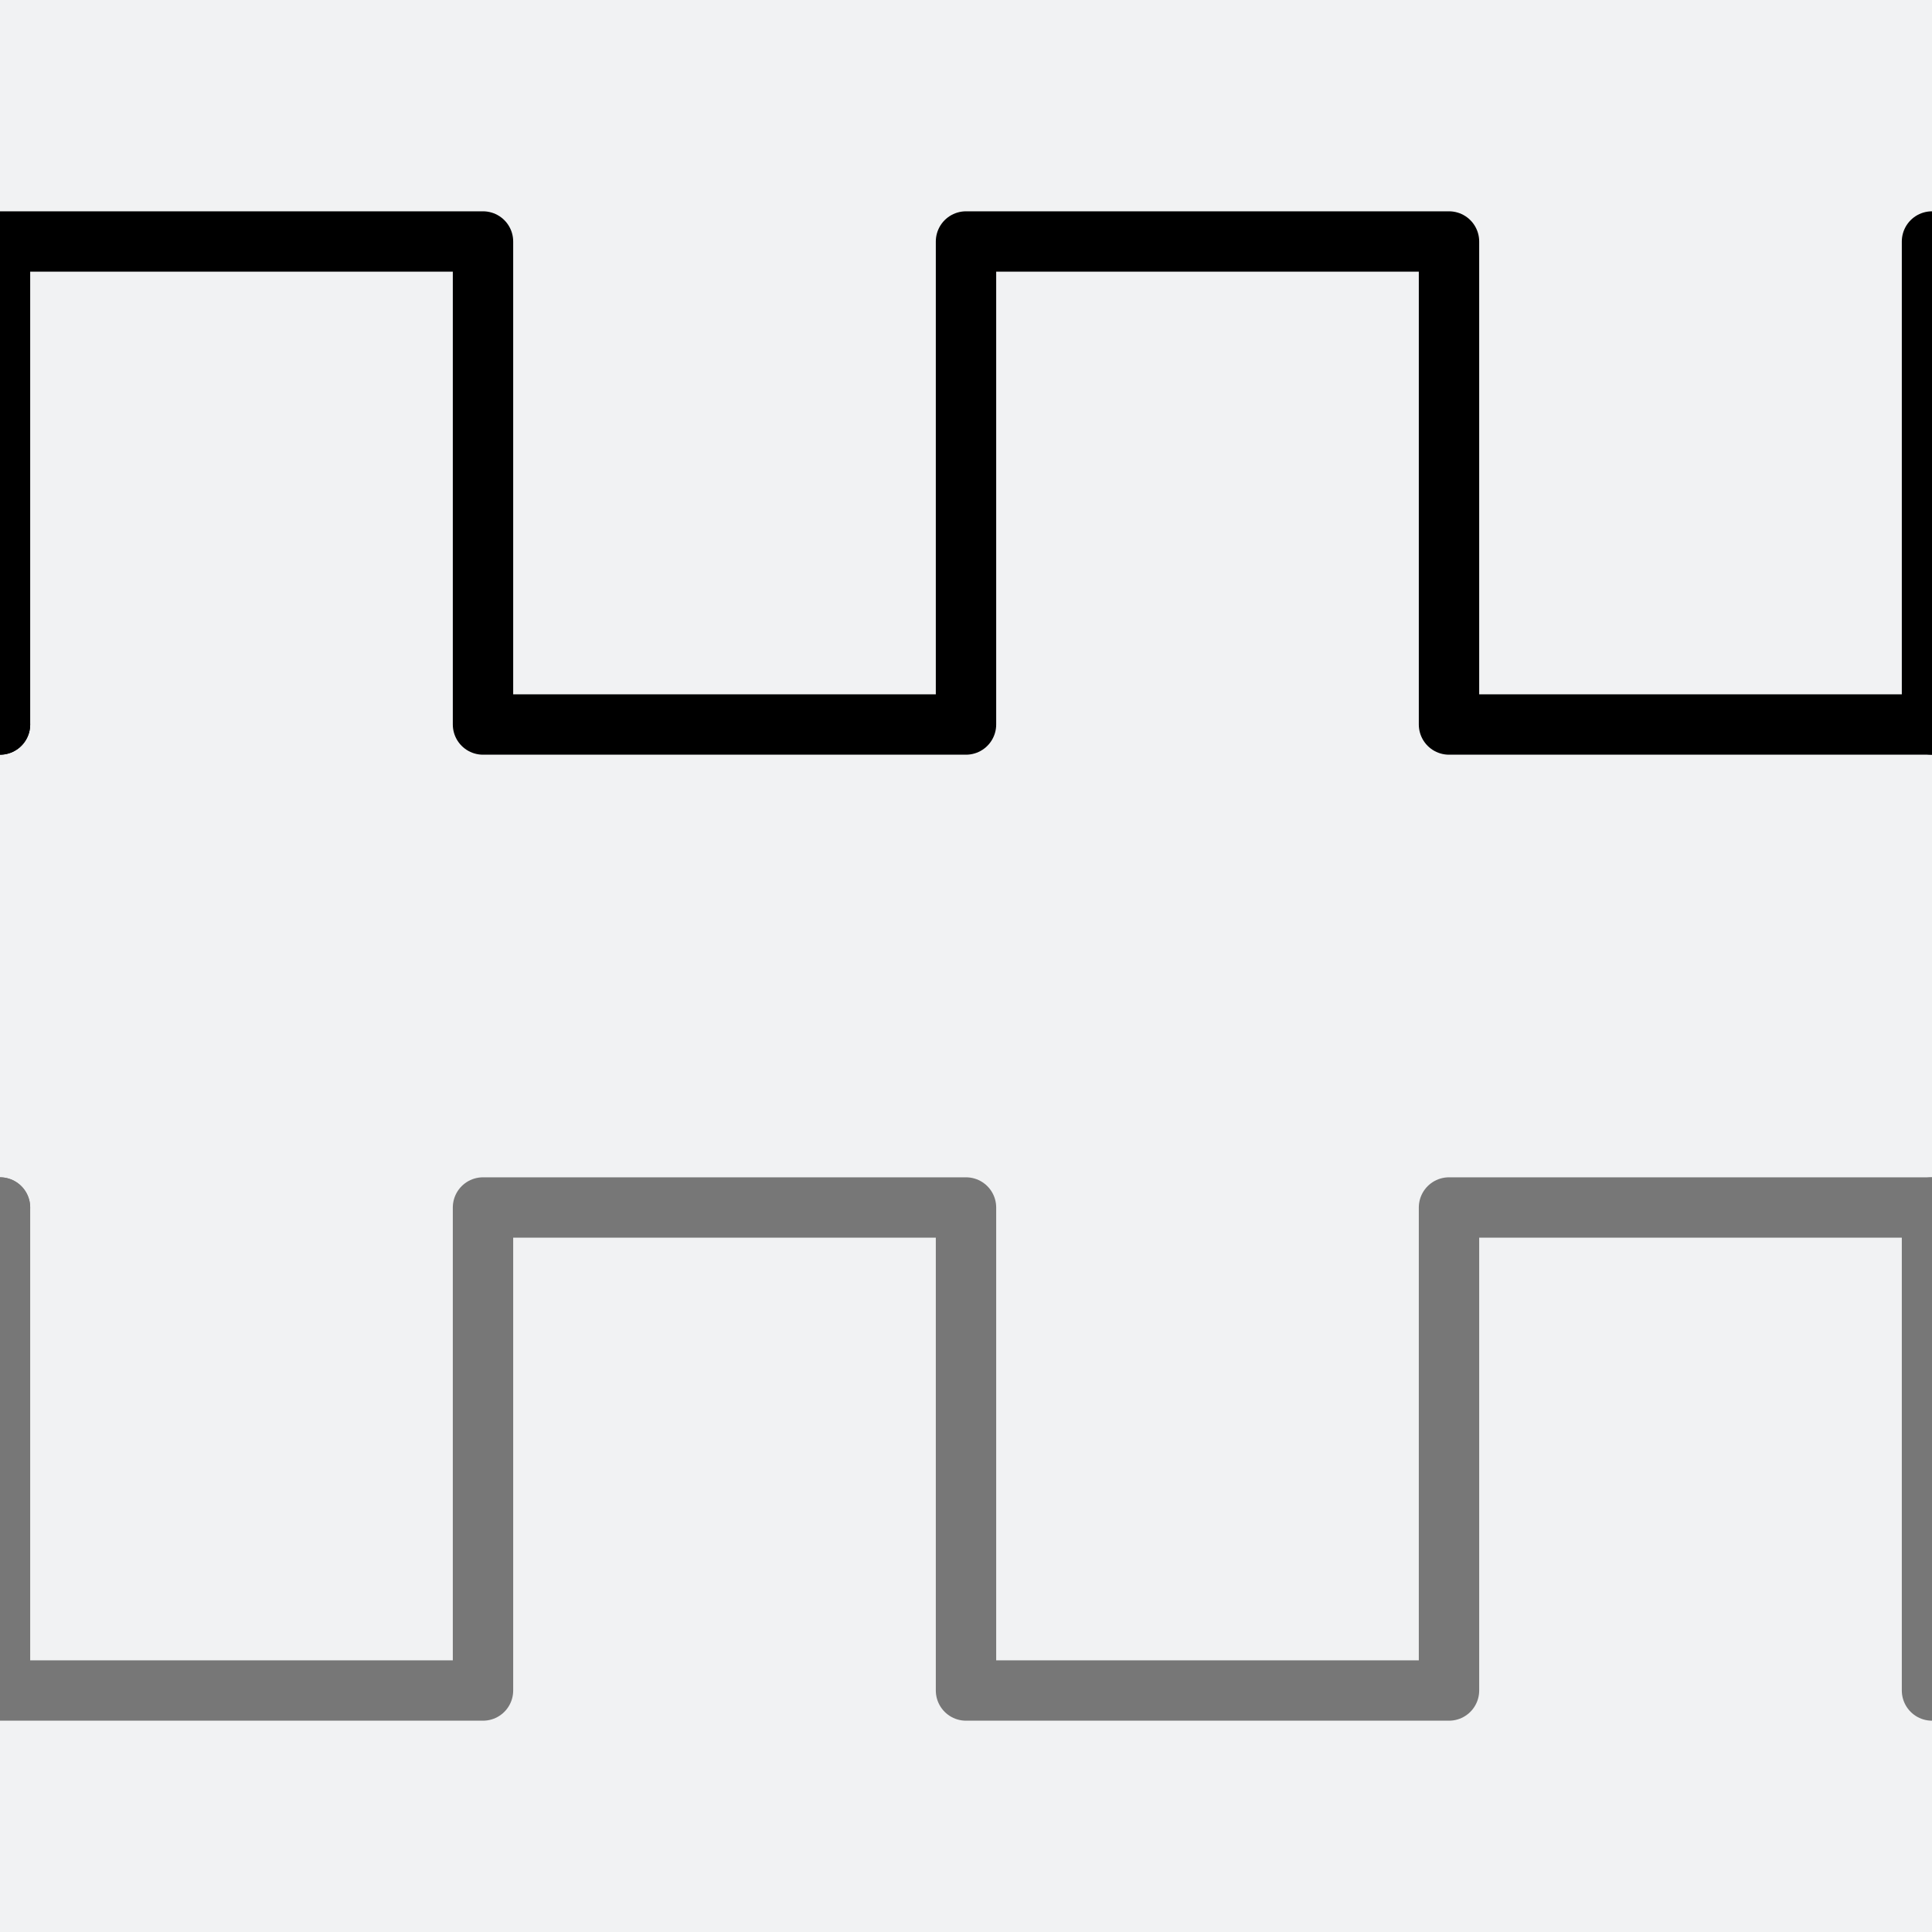 <?xml version="1.0"?>
<svg xmlns="http://www.w3.org/2000/svg" xmlns:xlink="http://www.w3.org/1999/xlink"
viewBox="0 0 256 256" width="32px" height="32px">
  <rect x="0" y="0" width="256" height="256" fill="#333333" stroke="none"/>
  <style type="text/css">
    @keyframes ld-pulse
{
  0% {
    animation-timing-function: cubic-bezier(0.041,0.391,0.509,0.69);
    transform: scale(1);
  }
  24.3% {
    animation-timing-function: cubic-bezier(0.225,0.633,0.525,1);
    transform: scale(0.846);
  }
  55% {
    animation-timing-function: cubic-bezier(0.304,0.339,0.655,0.614);
    transform: scale(0.802);
  }
  70.2% {
    animation-timing-function: cubic-bezier(0.446,0.273,0.556,0.729);
    transform: scale(0.829);
  }
  82.3% {
    animation-timing-function: cubic-bezier(0.683,0.184,1,0.736);
    transform: scale(0.869);
  }
  100% {
    transform: scale(1);
  }
}
.ld.ld-pulse {
  animation: ld-pulse 0.5s infinite;
}
    @keyframes ld-move {
      0% { transform: translate(0,0) }
      100% { transform: translate(256px,0) }
    }
  </style>
  <defs><g id="id-0.3599300381710031">
    
<!-- Generator: Adobe Illustrator 21.0.0, SVG Export Plug-In . SVG Version: 6.00 Build 0)  -->


<polyline fill="none" stroke="#000000" stroke-width="8" stroke-linecap="round" stroke-linejoin="round" stroke-miterlimit="10" points="
	0,96 0,32 64,32 64,96 128,96 128,32 192,32 192,96 256,96 "/>
<polyline fill="none" stroke="#777777" stroke-width="8" stroke-linecap="round" stroke-linejoin="round" stroke-miterlimit="10" points="
	0,160 0,224 64,224 64,160 128,160 128,224 192,224 192,160 256,160 "/>


  </g></defs>
  <rect x="0" y="0" transform="matrix(-8.980568e-11 1 -1 -8.980568e-11 256 1.724291e-08)" fill="#F1F2F3" width="256" height="256"/>
  <g>
    <use xlink:href="#id-0.3599300381710031" x="-256" y="-256"/><use xlink:href="#id-0.3599300381710031" x="0" y="-256"/><use xlink:href="#id-0.3599300381710031" x="256" y="-256"/><use xlink:href="#id-0.3599300381710031" x="-256" y="0"/><use xlink:href="#id-0.3599300381710031" x="0" y="0"/><use xlink:href="#id-0.3599300381710031" x="256" y="0"/><use xlink:href="#id-0.3599300381710031" x="-256" y="256"/><use xlink:href="#id-0.3599300381710031" x="0" y="256"/><use xlink:href="#id-0.3599300381710031" x="256" y="256"/>
    <animateTransform attributeName="transform" type="translate"
    dur="4s" repeatCount="indefinite" keyTimes="0;1" values="0;256"/>
  </g>
</svg>